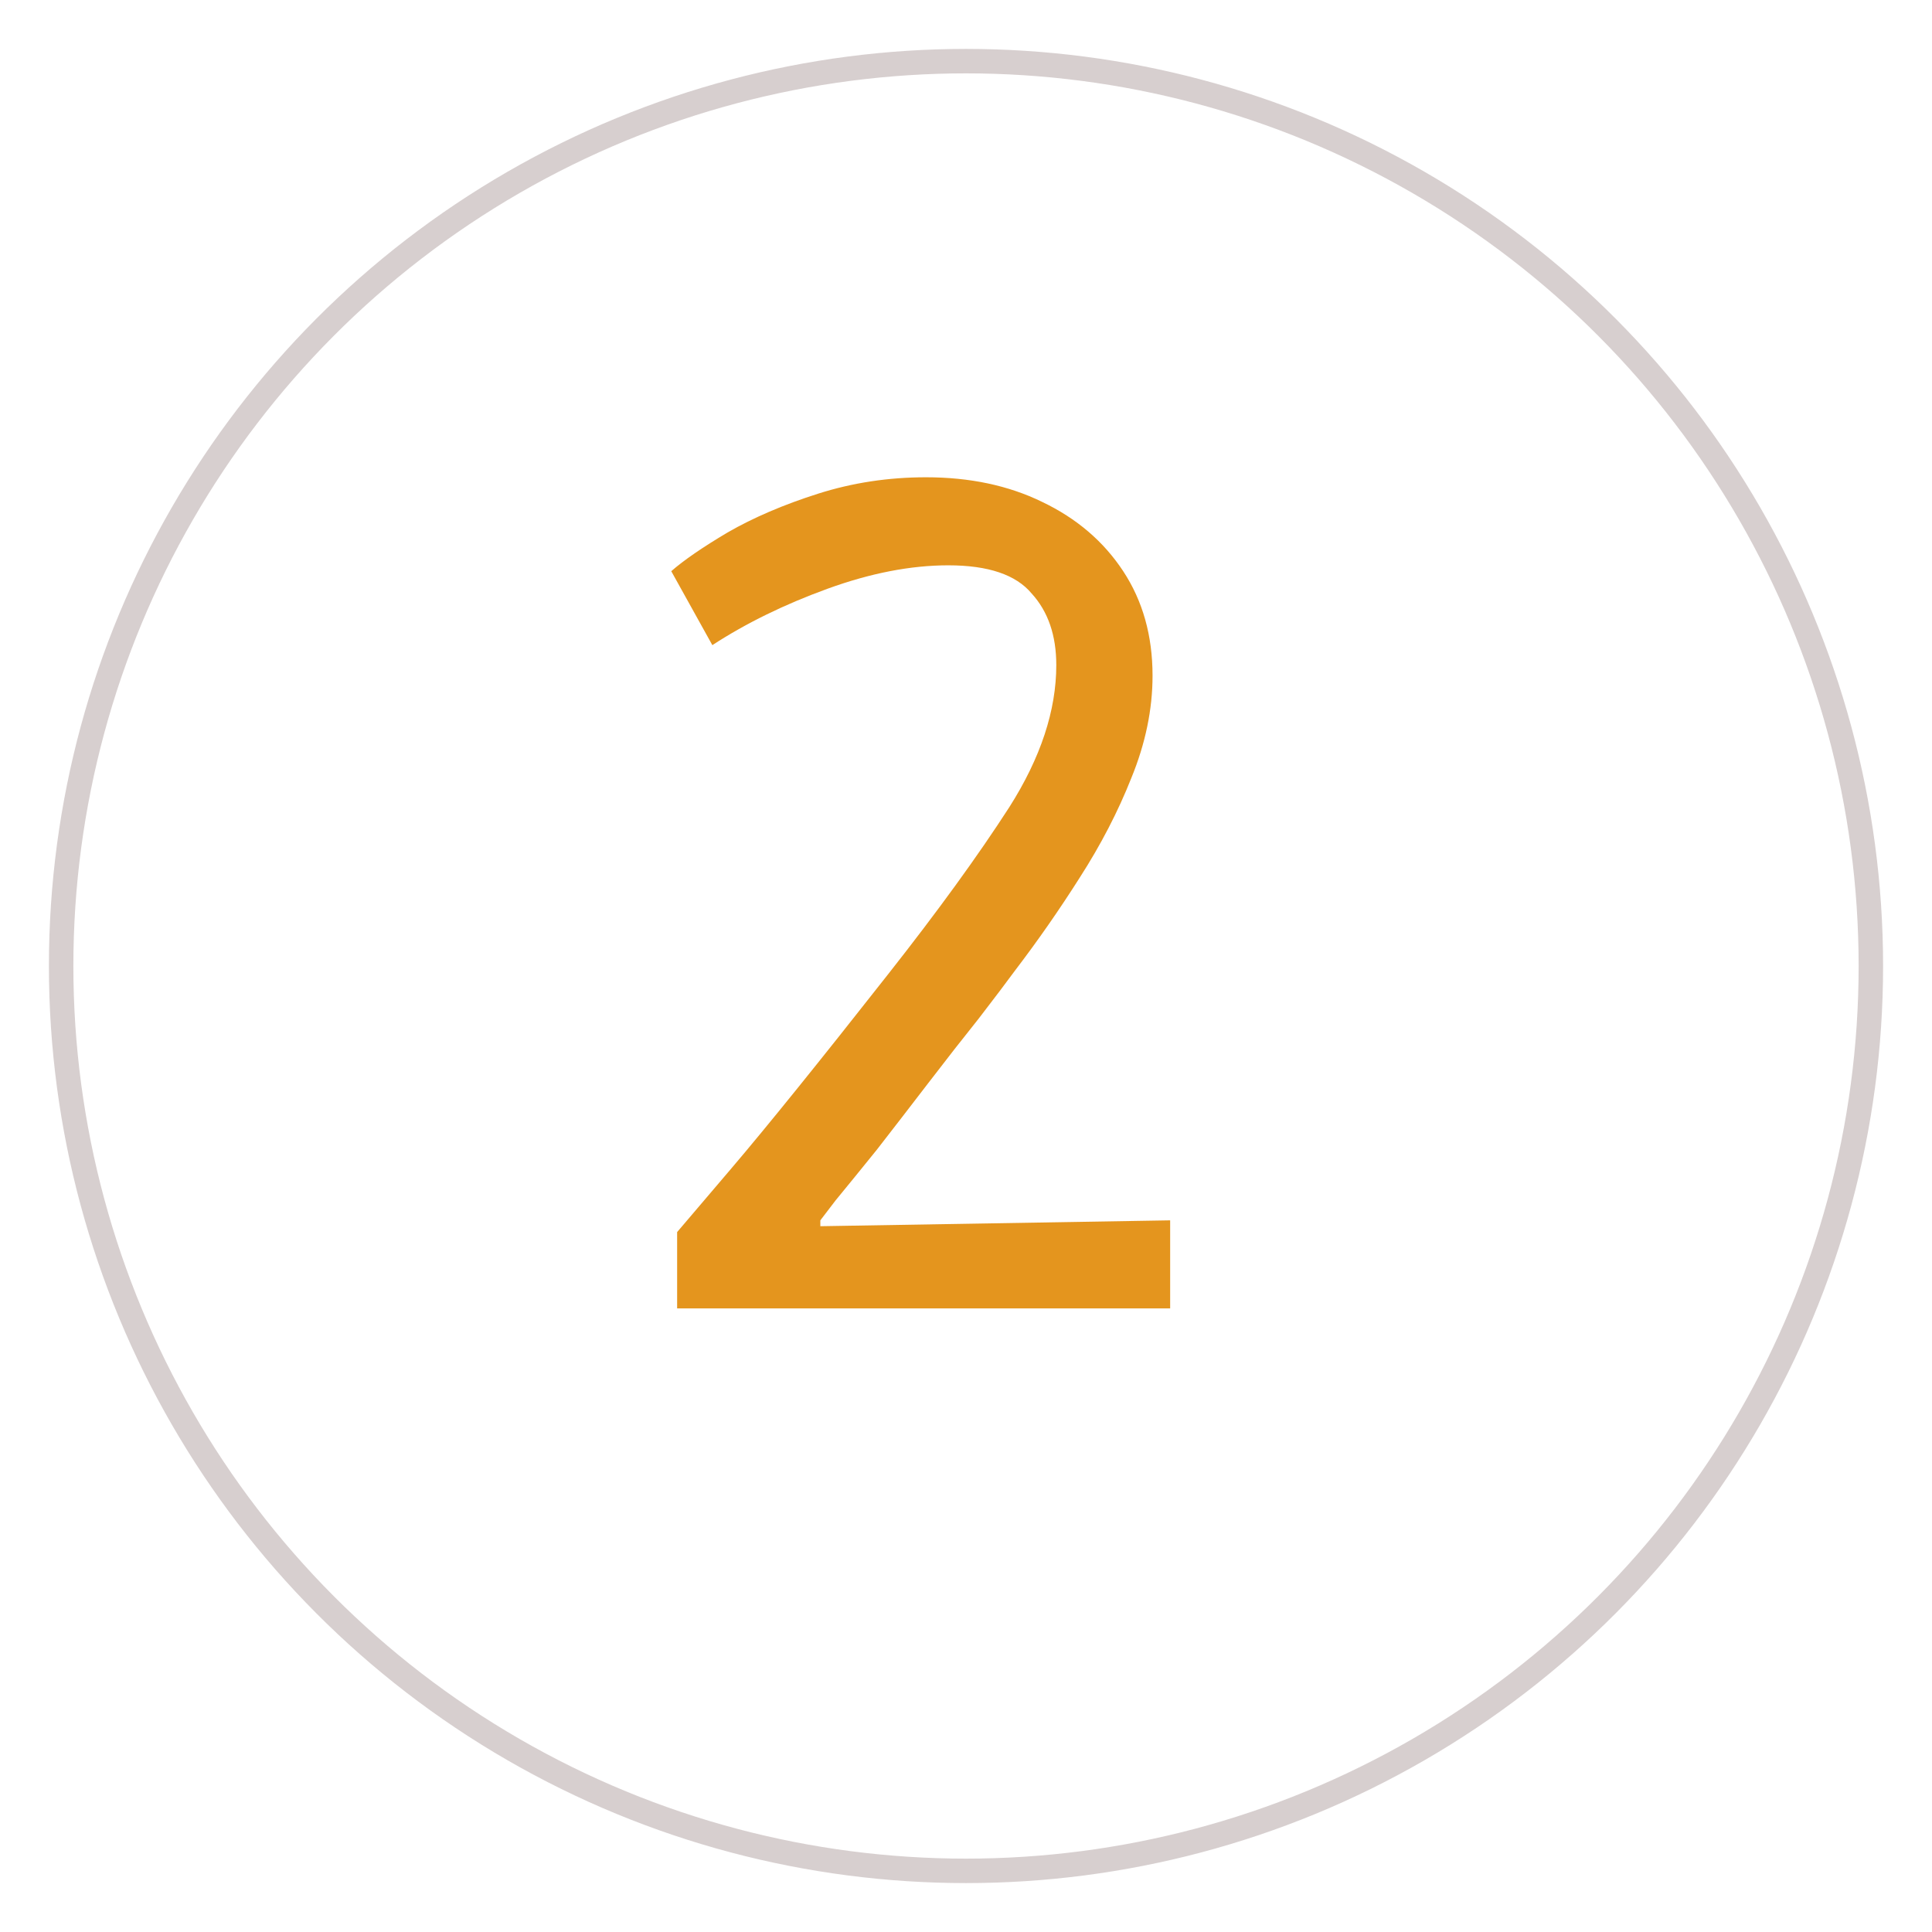 <svg width="158" height="158" viewBox="0 0 158 158" fill="none" xmlns="http://www.w3.org/2000/svg">
<g filter="url(#filter0_d)">
<circle cx="79" cy="75" r="74" fill="white" stroke="#D7CFCF" stroke-width="2"/>
<path d="M55.376 103V96.76C55.376 96.76 56.848 95.032 59.792 91.576C62.736 88.12 67.024 82.808 72.656 75.64C76.688 70.52 79.984 65.976 82.544 62.008C85.104 57.976 86.384 54.104 86.384 50.392C86.384 47.96 85.712 46.008 84.368 44.536C83.088 43 80.816 42.232 77.552 42.232C74.48 42.232 71.184 42.872 67.664 44.152C64.144 45.432 61.008 46.968 58.256 48.76L54.896 42.712C55.92 41.816 57.456 40.76 59.504 39.544C61.616 38.328 64.08 37.272 66.896 36.376C69.712 35.48 72.656 35.032 75.728 35.032C79.312 35.032 82.48 35.704 85.232 37.048C88.048 38.392 90.256 40.28 91.856 42.712C93.456 45.144 94.256 47.992 94.256 51.256C94.256 54.008 93.68 56.792 92.528 59.608C91.44 62.36 90.032 65.08 88.304 67.768C86.64 70.392 84.88 72.92 83.024 75.352C82.32 76.312 81.328 77.624 80.048 79.288C78.768 80.888 77.392 82.648 75.92 84.568C74.448 86.488 73.04 88.312 71.696 90.04C70.352 91.704 69.232 93.08 68.336 94.168C67.504 95.256 67.088 95.8 67.088 95.8V96.28L95.696 95.8V103H55.376Z" fill="#E4951E"/>
</g>
<defs>
<filter id="filter0_d" x="0" y="0" width="158" height="158" filterUnits="userSpaceOnUse" color-interpolation-filters="sRGB">
<feFlood flood-opacity="0" result="BackgroundImageFix"/>
<feColorMatrix in="SourceAlpha" type="matrix" values="0 0 0 0 0 0 0 0 0 0 0 0 0 0 0 0 0 0 127 0"/>
<feOffset dy="4"/>
<feGaussianBlur stdDeviation="2"/>
<feColorMatrix type="matrix" values="0 0 0 0 0 0 0 0 0 0 0 0 0 0 0 0 0 0 0.25 0"/>
<feBlend mode="normal" in2="BackgroundImageFix" result="effect1_dropShadow"/>
<feBlend mode="normal" in="SourceGraphic" in2="effect1_dropShadow" result="shape"/>
</filter>
</defs>
</svg>
